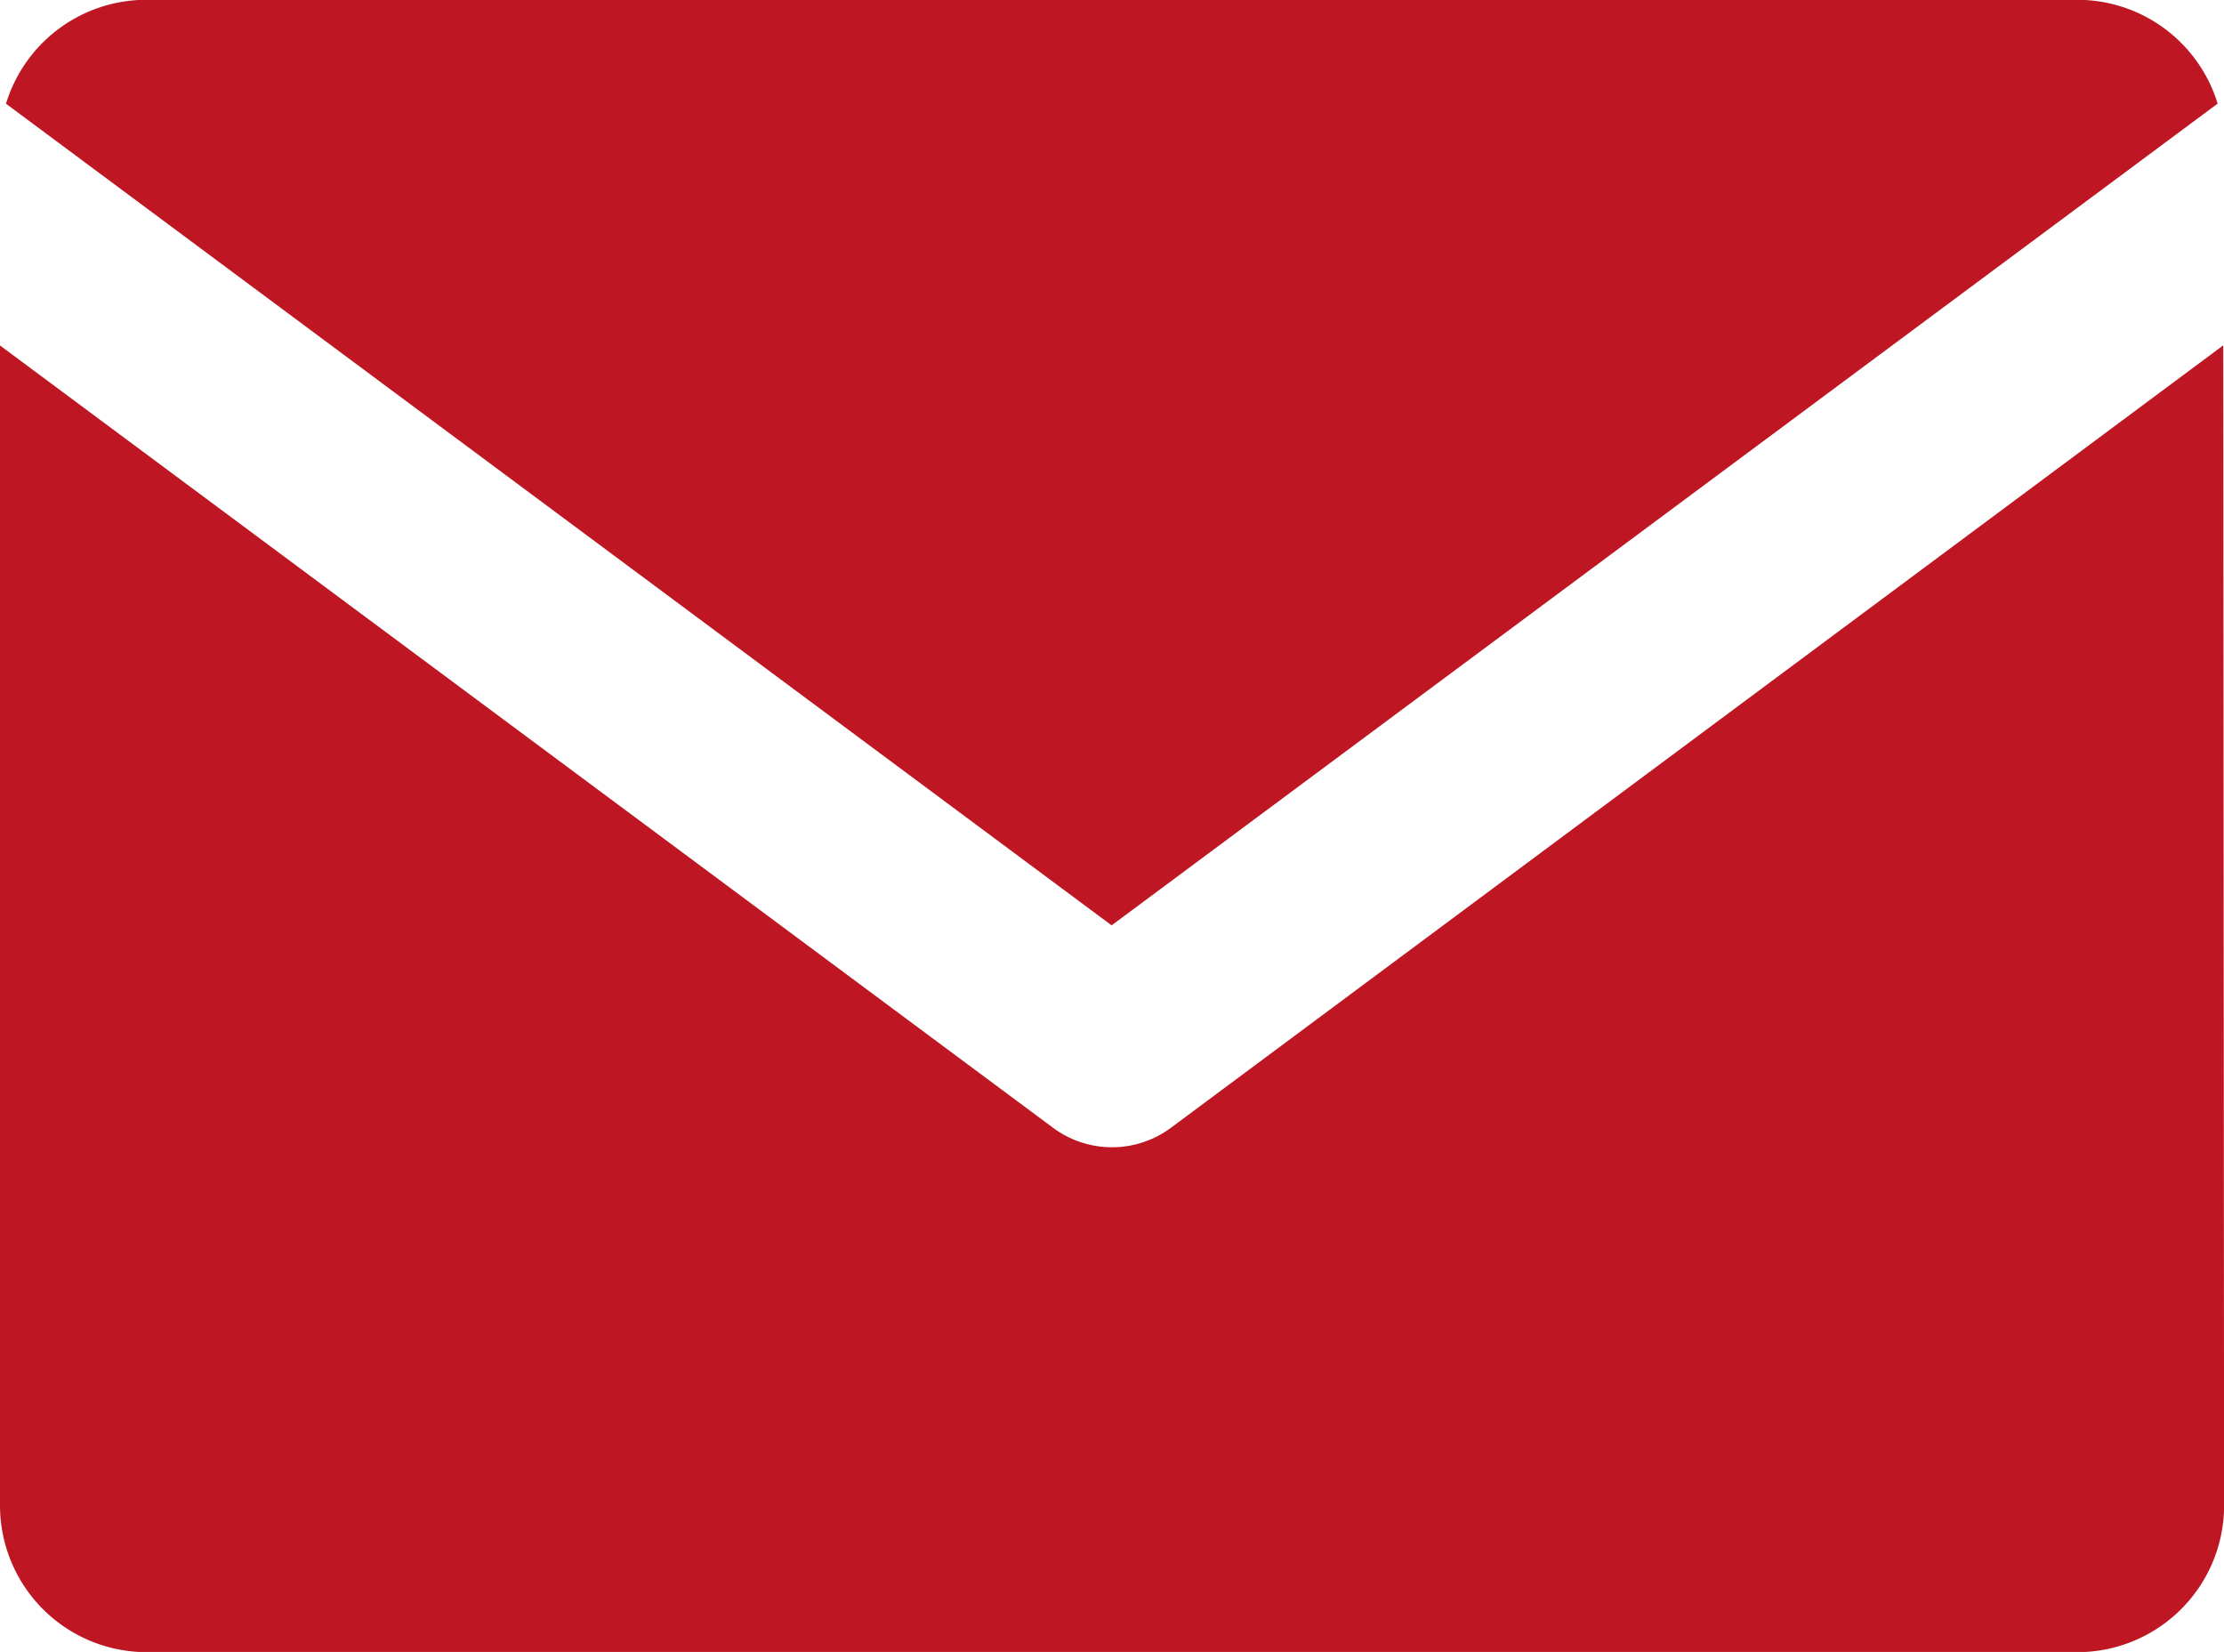 <svg id="noun_Mail_3126126" xmlns="http://www.w3.org/2000/svg" width="23.008" height="17.09" viewBox="0 0 23.008 17.09">
  <path id="Path_4604" data-name="Path 4604" d="M16.5,26.147l-11.438-8.5a1.518,1.518,0,0,1,1.452-1.075H26.491a1.518,1.518,0,0,1,1.451,1.074Zm11.5-6L17.114,28.241a1.023,1.023,0,0,1-1.22,0L5,20.148v12a1.518,1.518,0,0,0,1.518,1.518H26.491a1.518,1.518,0,0,0,1.518-1.518Z" transform="translate(-5 -16.574)" fill="#be1622"/>
</svg>
